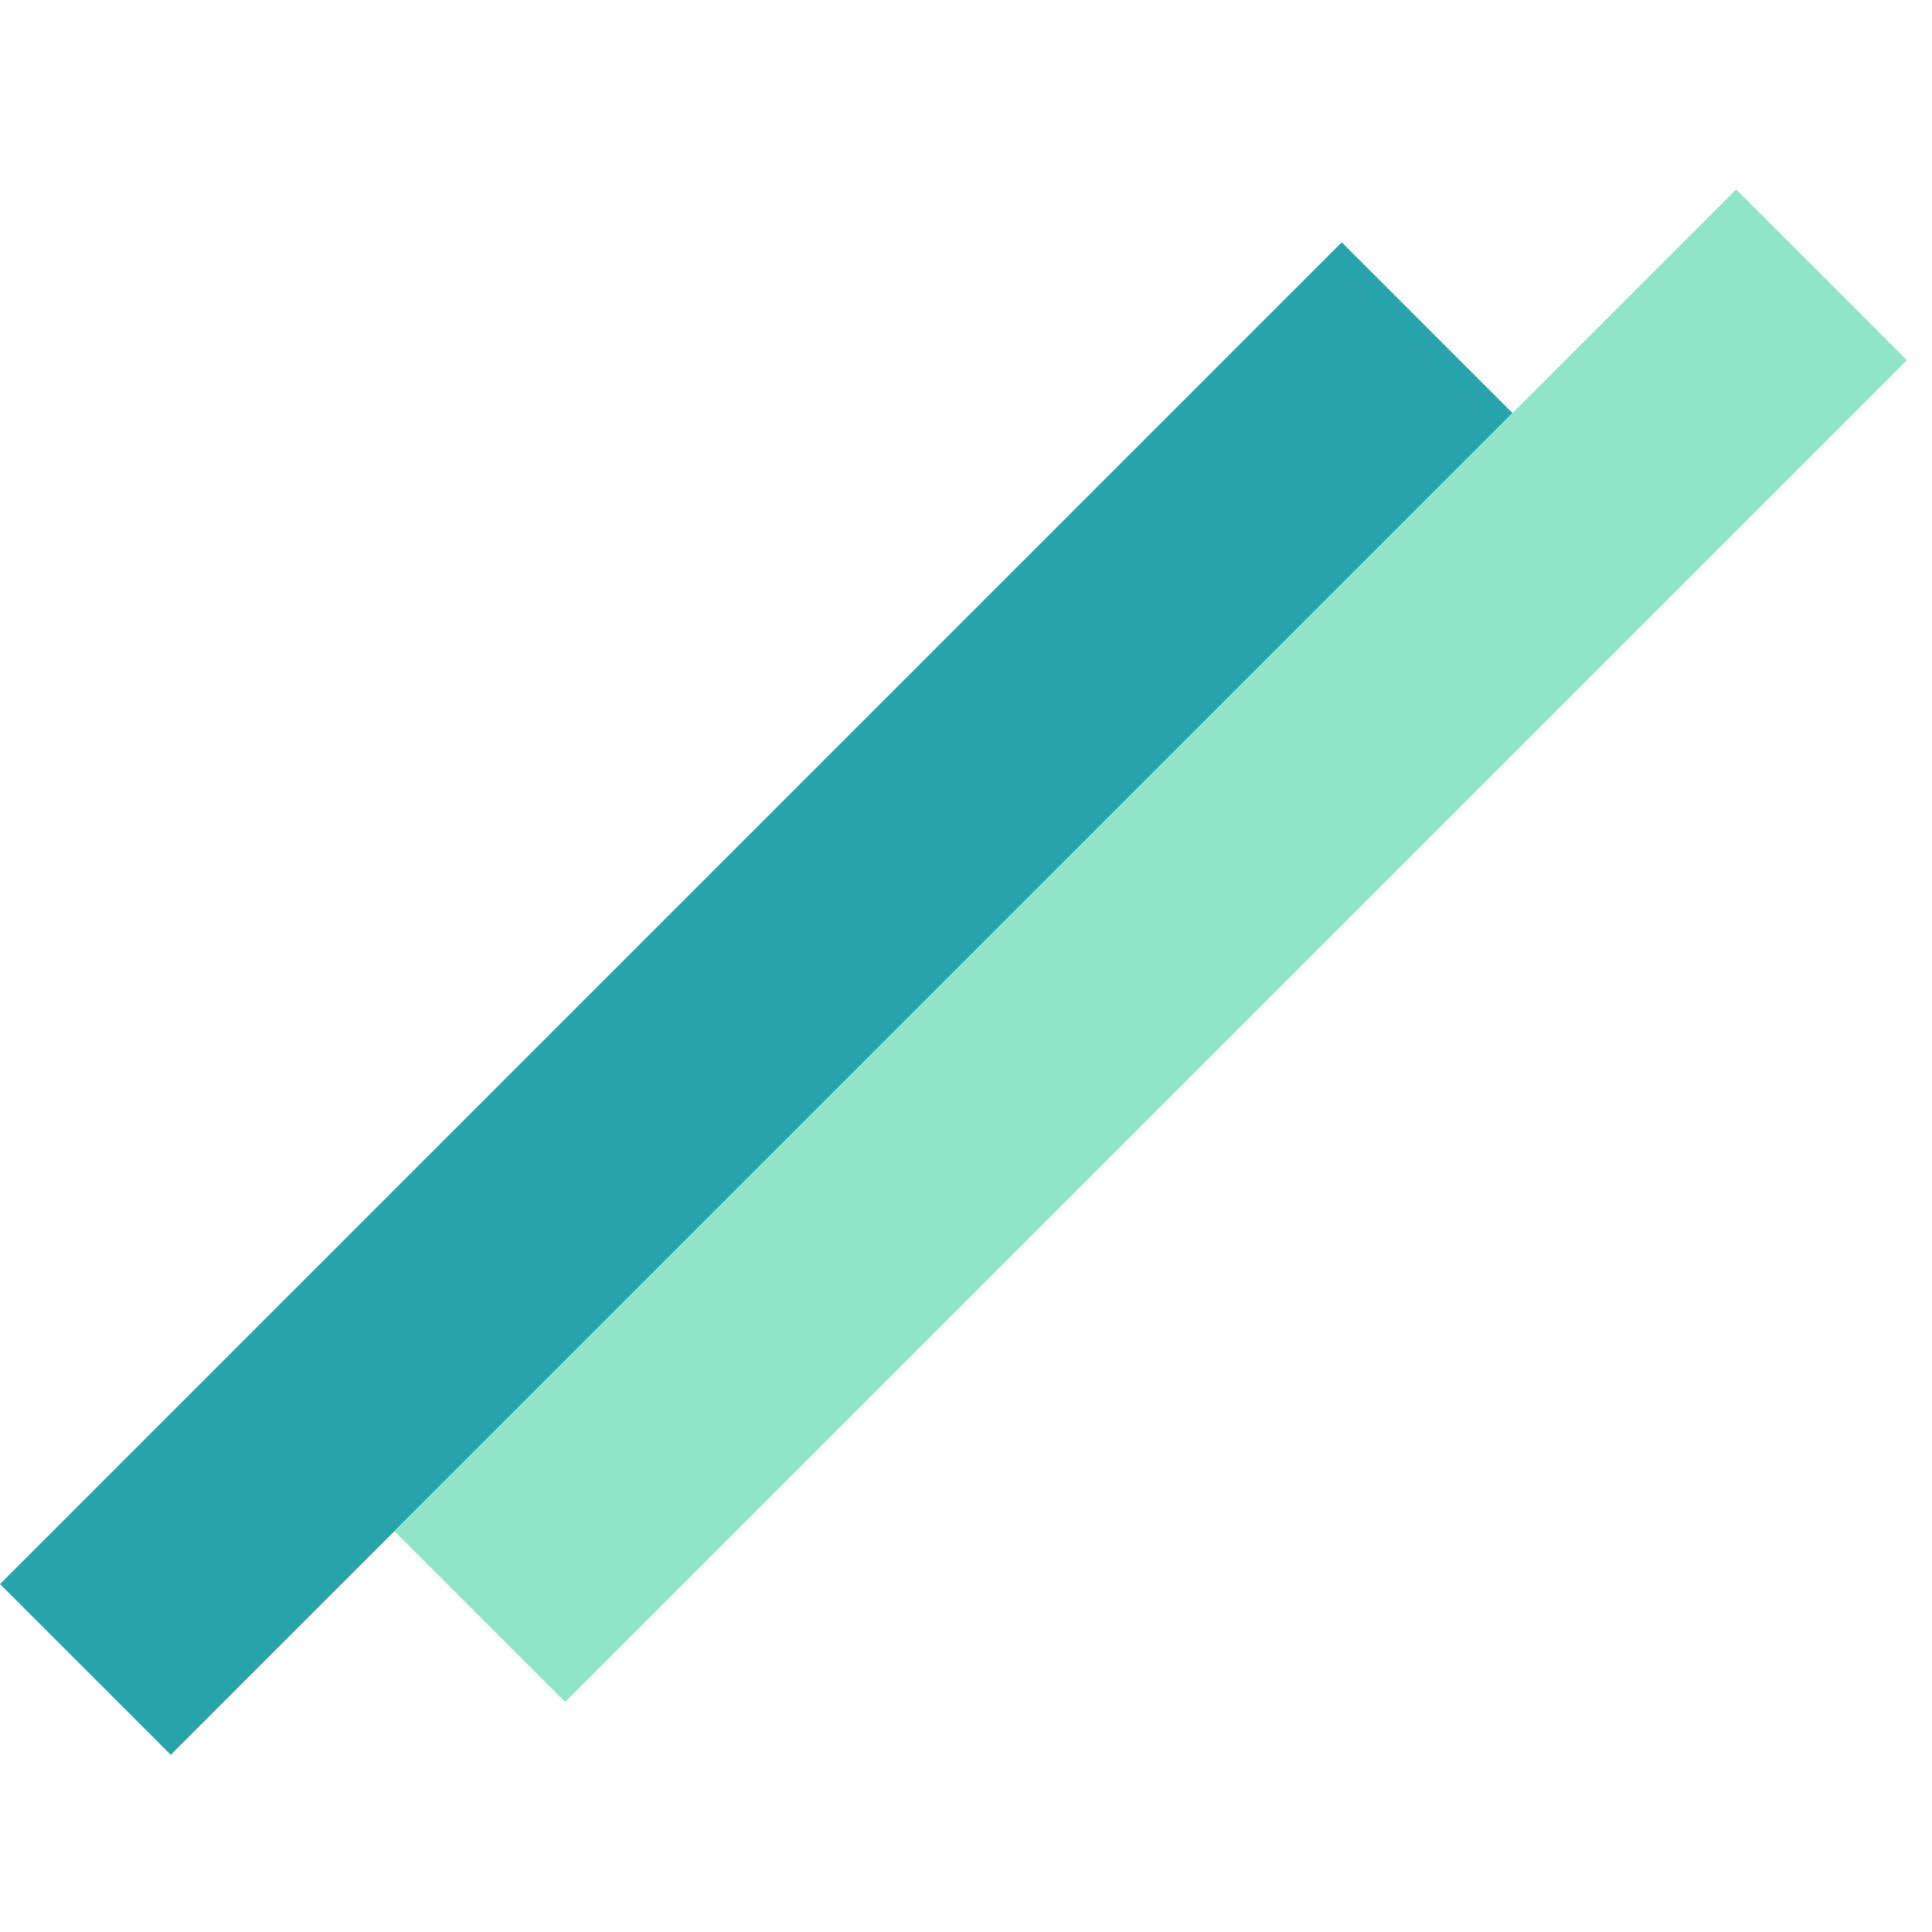<svg width="48" height="48" viewBox="0 0 48 48" fill="none" xmlns="http://www.w3.org/2000/svg">
<rect x="-3.05176e-05" y="39.355" width="47.143" height="6" transform="rotate(-45 -3.05176e-05 39.355)" fill="#28A3AB"/>
<rect x="9.798" y="38.042" width="47.143" height="6" transform="rotate(-45 9.798 38.042)" fill="#90E5C8"/>
</svg>
